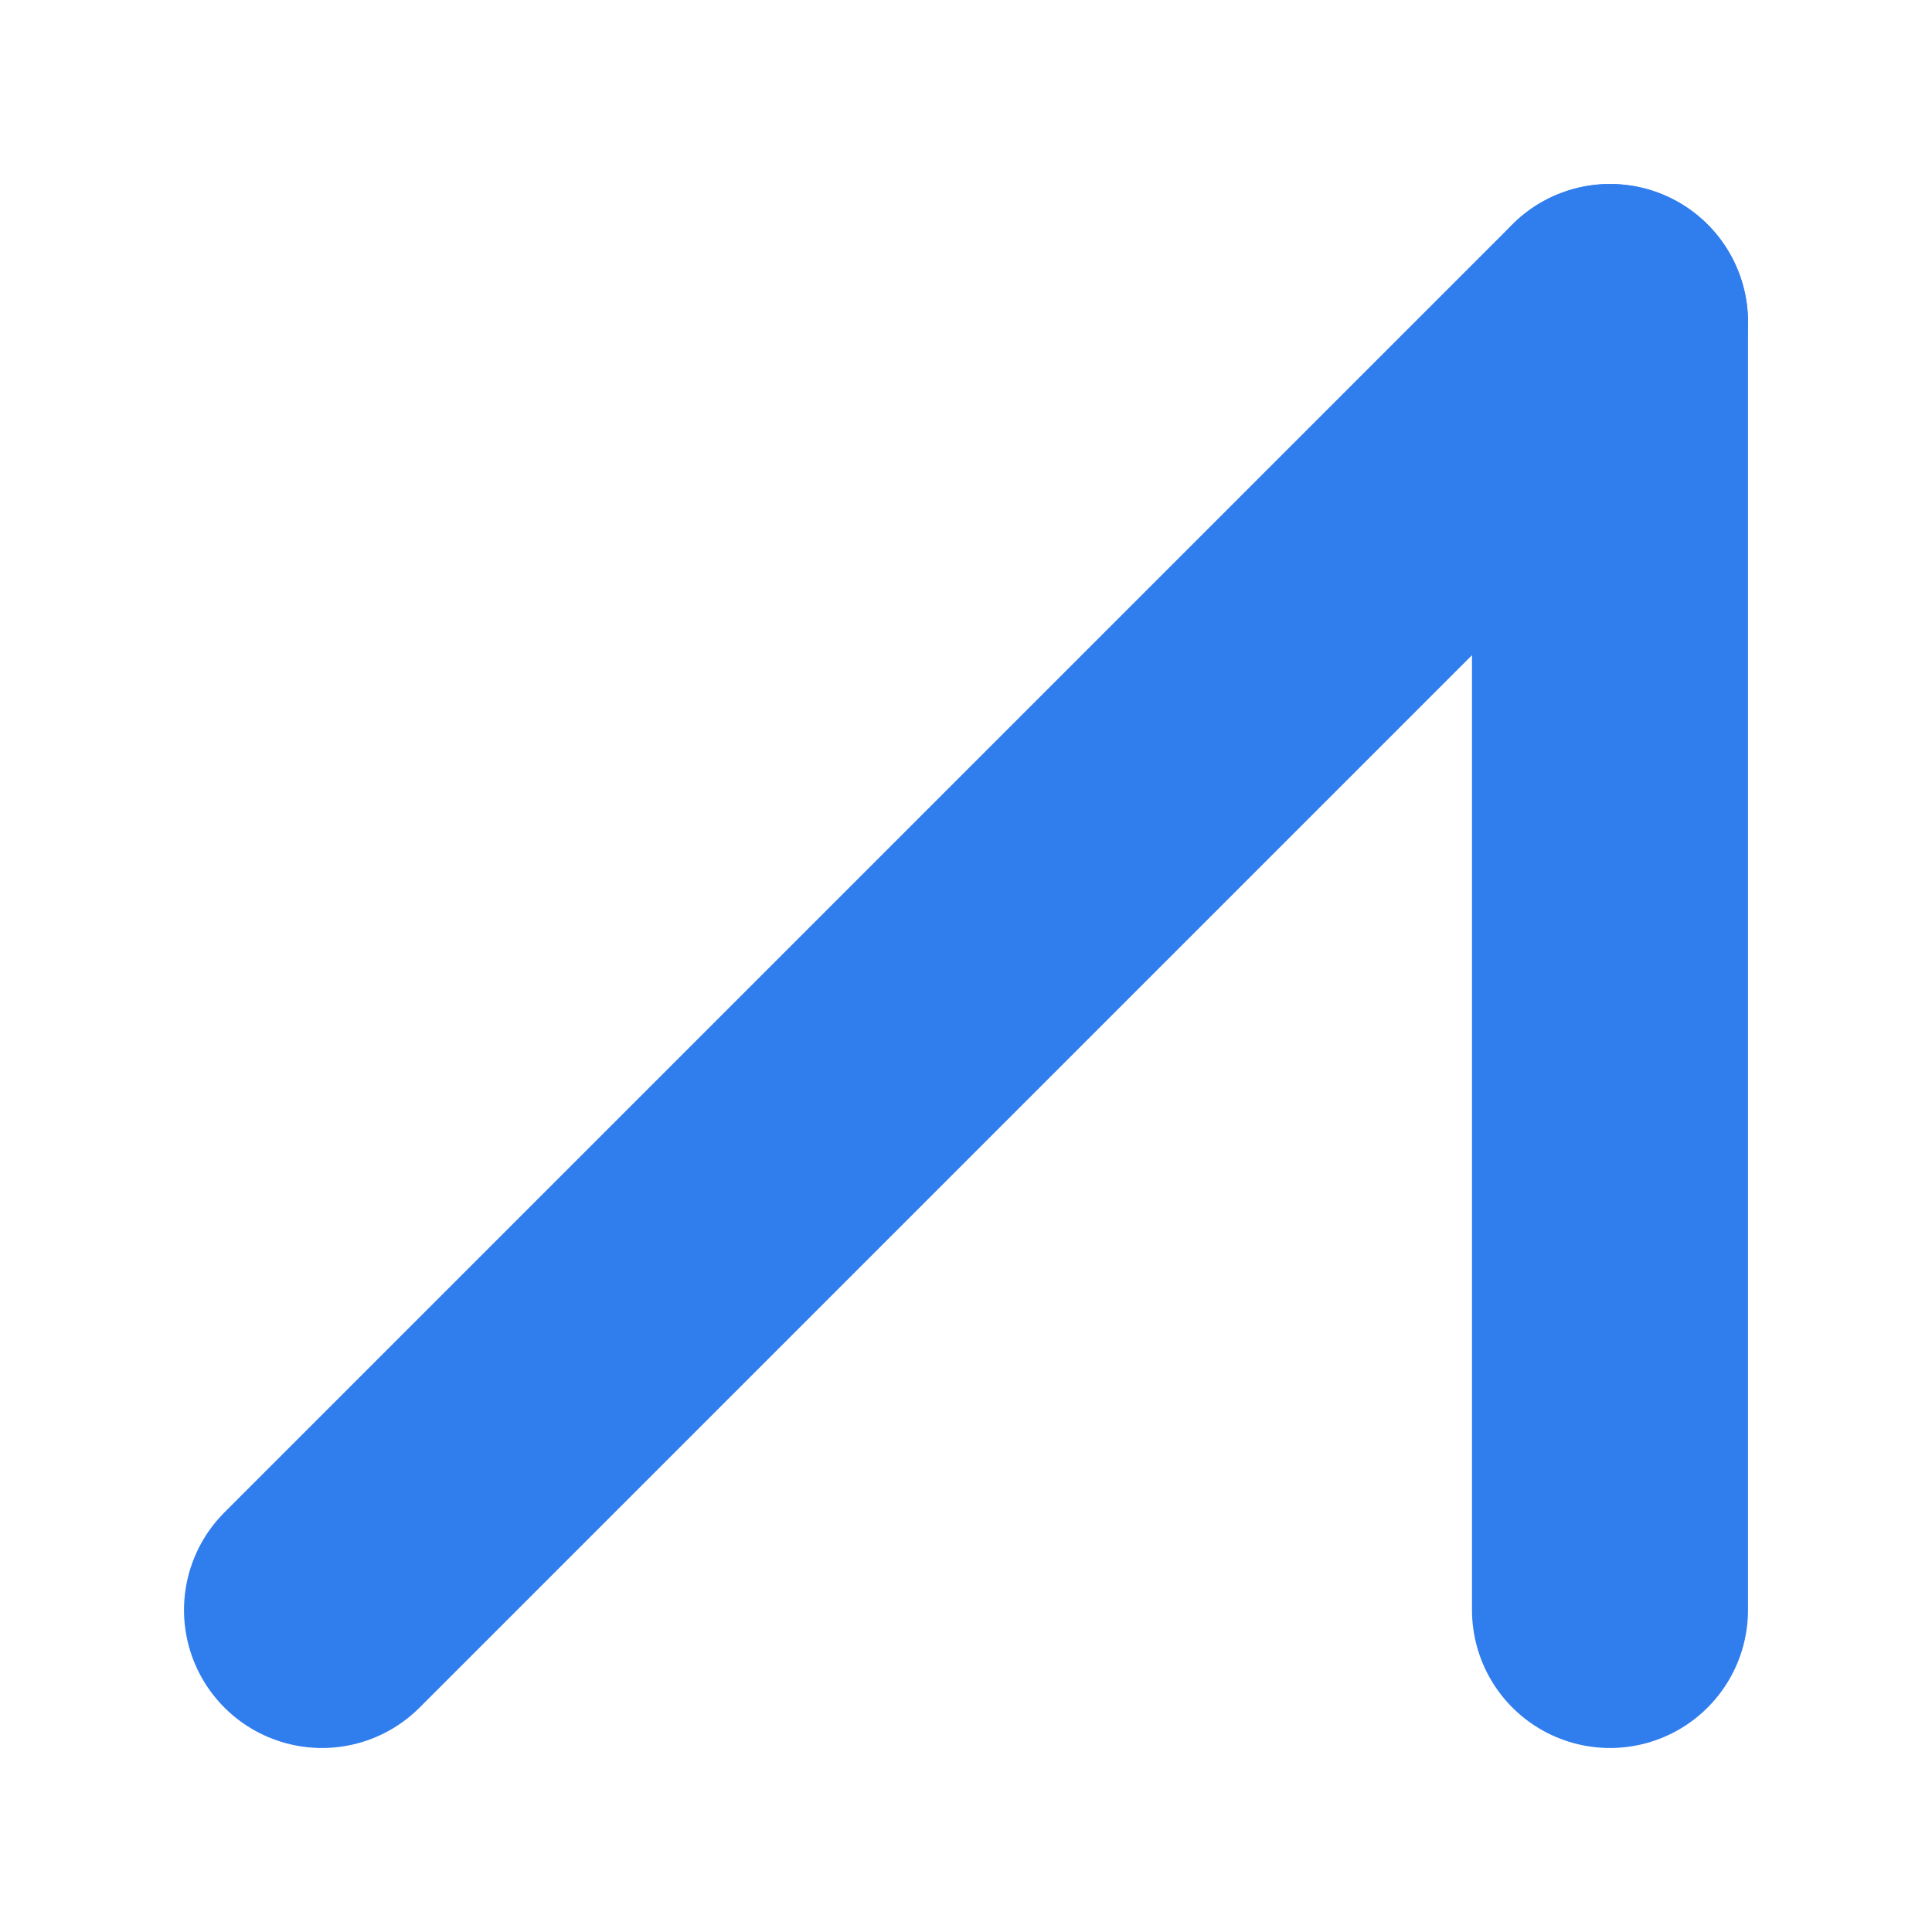 <svg id="Layer_1" data-name="Layer 1" xmlns="http://www.w3.org/2000/svg" width="21" height="21" viewBox="0 0 21 21">
  <title>ramp3</title>
  <line x1="3.5" y1="17.5" x2="17.5" y2="3.5" style="fill: none;stroke: #307dee;stroke-linecap: round;stroke-miterlimit: 10;stroke-width: 3px"/>
  <line x1="17.5" y1="17.5" x2="17.5" y2="3.5" style="fill: none;stroke: #307dee;stroke-linecap: round;stroke-miterlimit: 10;stroke-width: 3px"/>
</svg>
